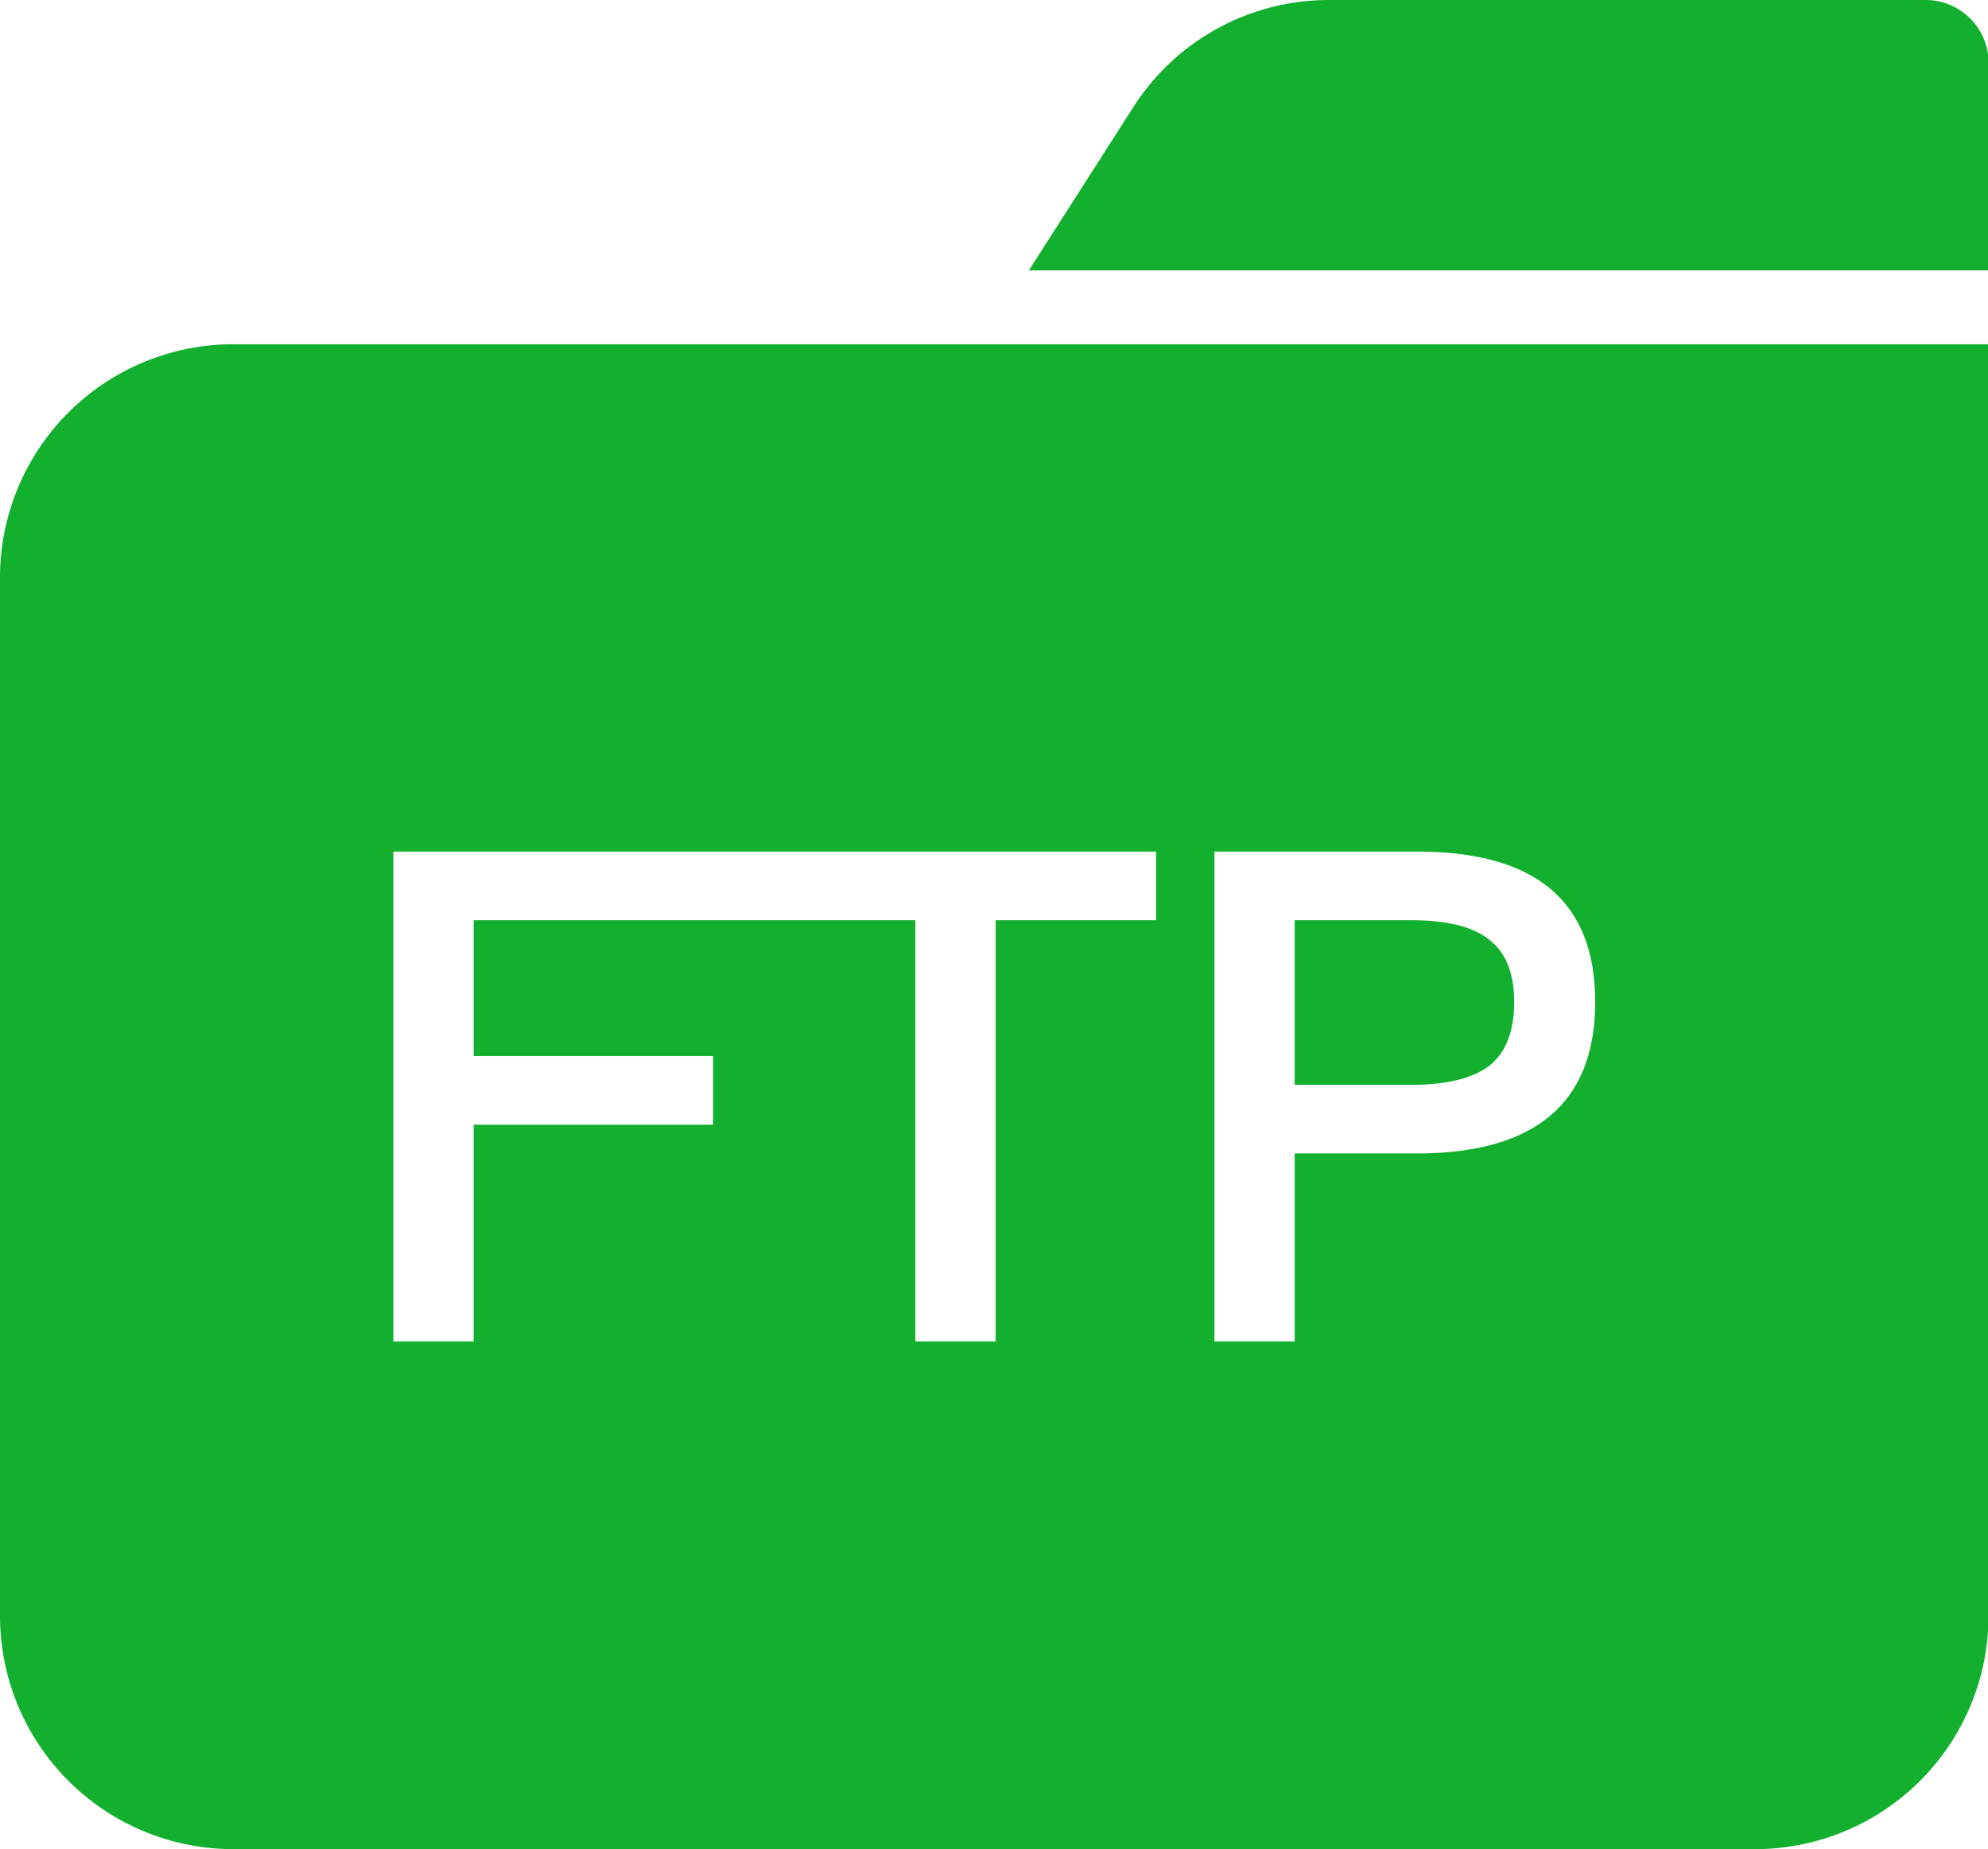 <?xml version="1.0" standalone="no"?><!DOCTYPE svg PUBLIC "-//W3C//DTD SVG 1.1//EN" "http://www.w3.org/Graphics/SVG/1.1/DTD/svg11.dtd"><svg t="1569601745225" class="icon" viewBox="0 0 1101 1024" version="1.1" xmlns="http://www.w3.org/2000/svg" p-id="23914" xmlns:xlink="http://www.w3.org/1999/xlink" width="34.406" height="32"><defs><style type="text/css"></style></defs><path d="M1066.633 0H735.76a128.447 128.447 0 0 0-108.198 59.458L569.807 149.729h531.527V34.994A34.873 34.873 0 0 0 1066.633 0z" fill="#13AF2E" p-id="23915"></path><path d="M781.609 509.591h-64.585v91.183h64.585c19.492 0 33.944-3.561 43.303-10.649 9.135-7.346 13.695-19.114 13.695-35.338 0-15.948-4.697-27.475-14.056-34.563-8.877-7.088-23.174-10.632-42.942-10.632z" fill="#13AF2E" p-id="23916"></path><path d="M128.741 190.624A129.239 129.239 0 0 0 0.001 320.361v573.901a129.239 129.239 0 0 0 128.74 129.738H972.56a129.256 129.256 0 0 0 128.723-129.738V190.624H128.741z m511.57 318.968h-88.895v233.256h-44.456V509.591h-244.645v75.217h132.576V622.796h-132.576v120.052h-44.456V471.604h422.452v37.987z m143.966 129.17h-67.234v104.086h-44.456V471.604h112.465c65.583 0 98.391 27.733 98.391 83.183-0.017 55.983-33.067 83.974-99.166 83.974z" fill="#13AF2E" p-id="23917"></path></svg>